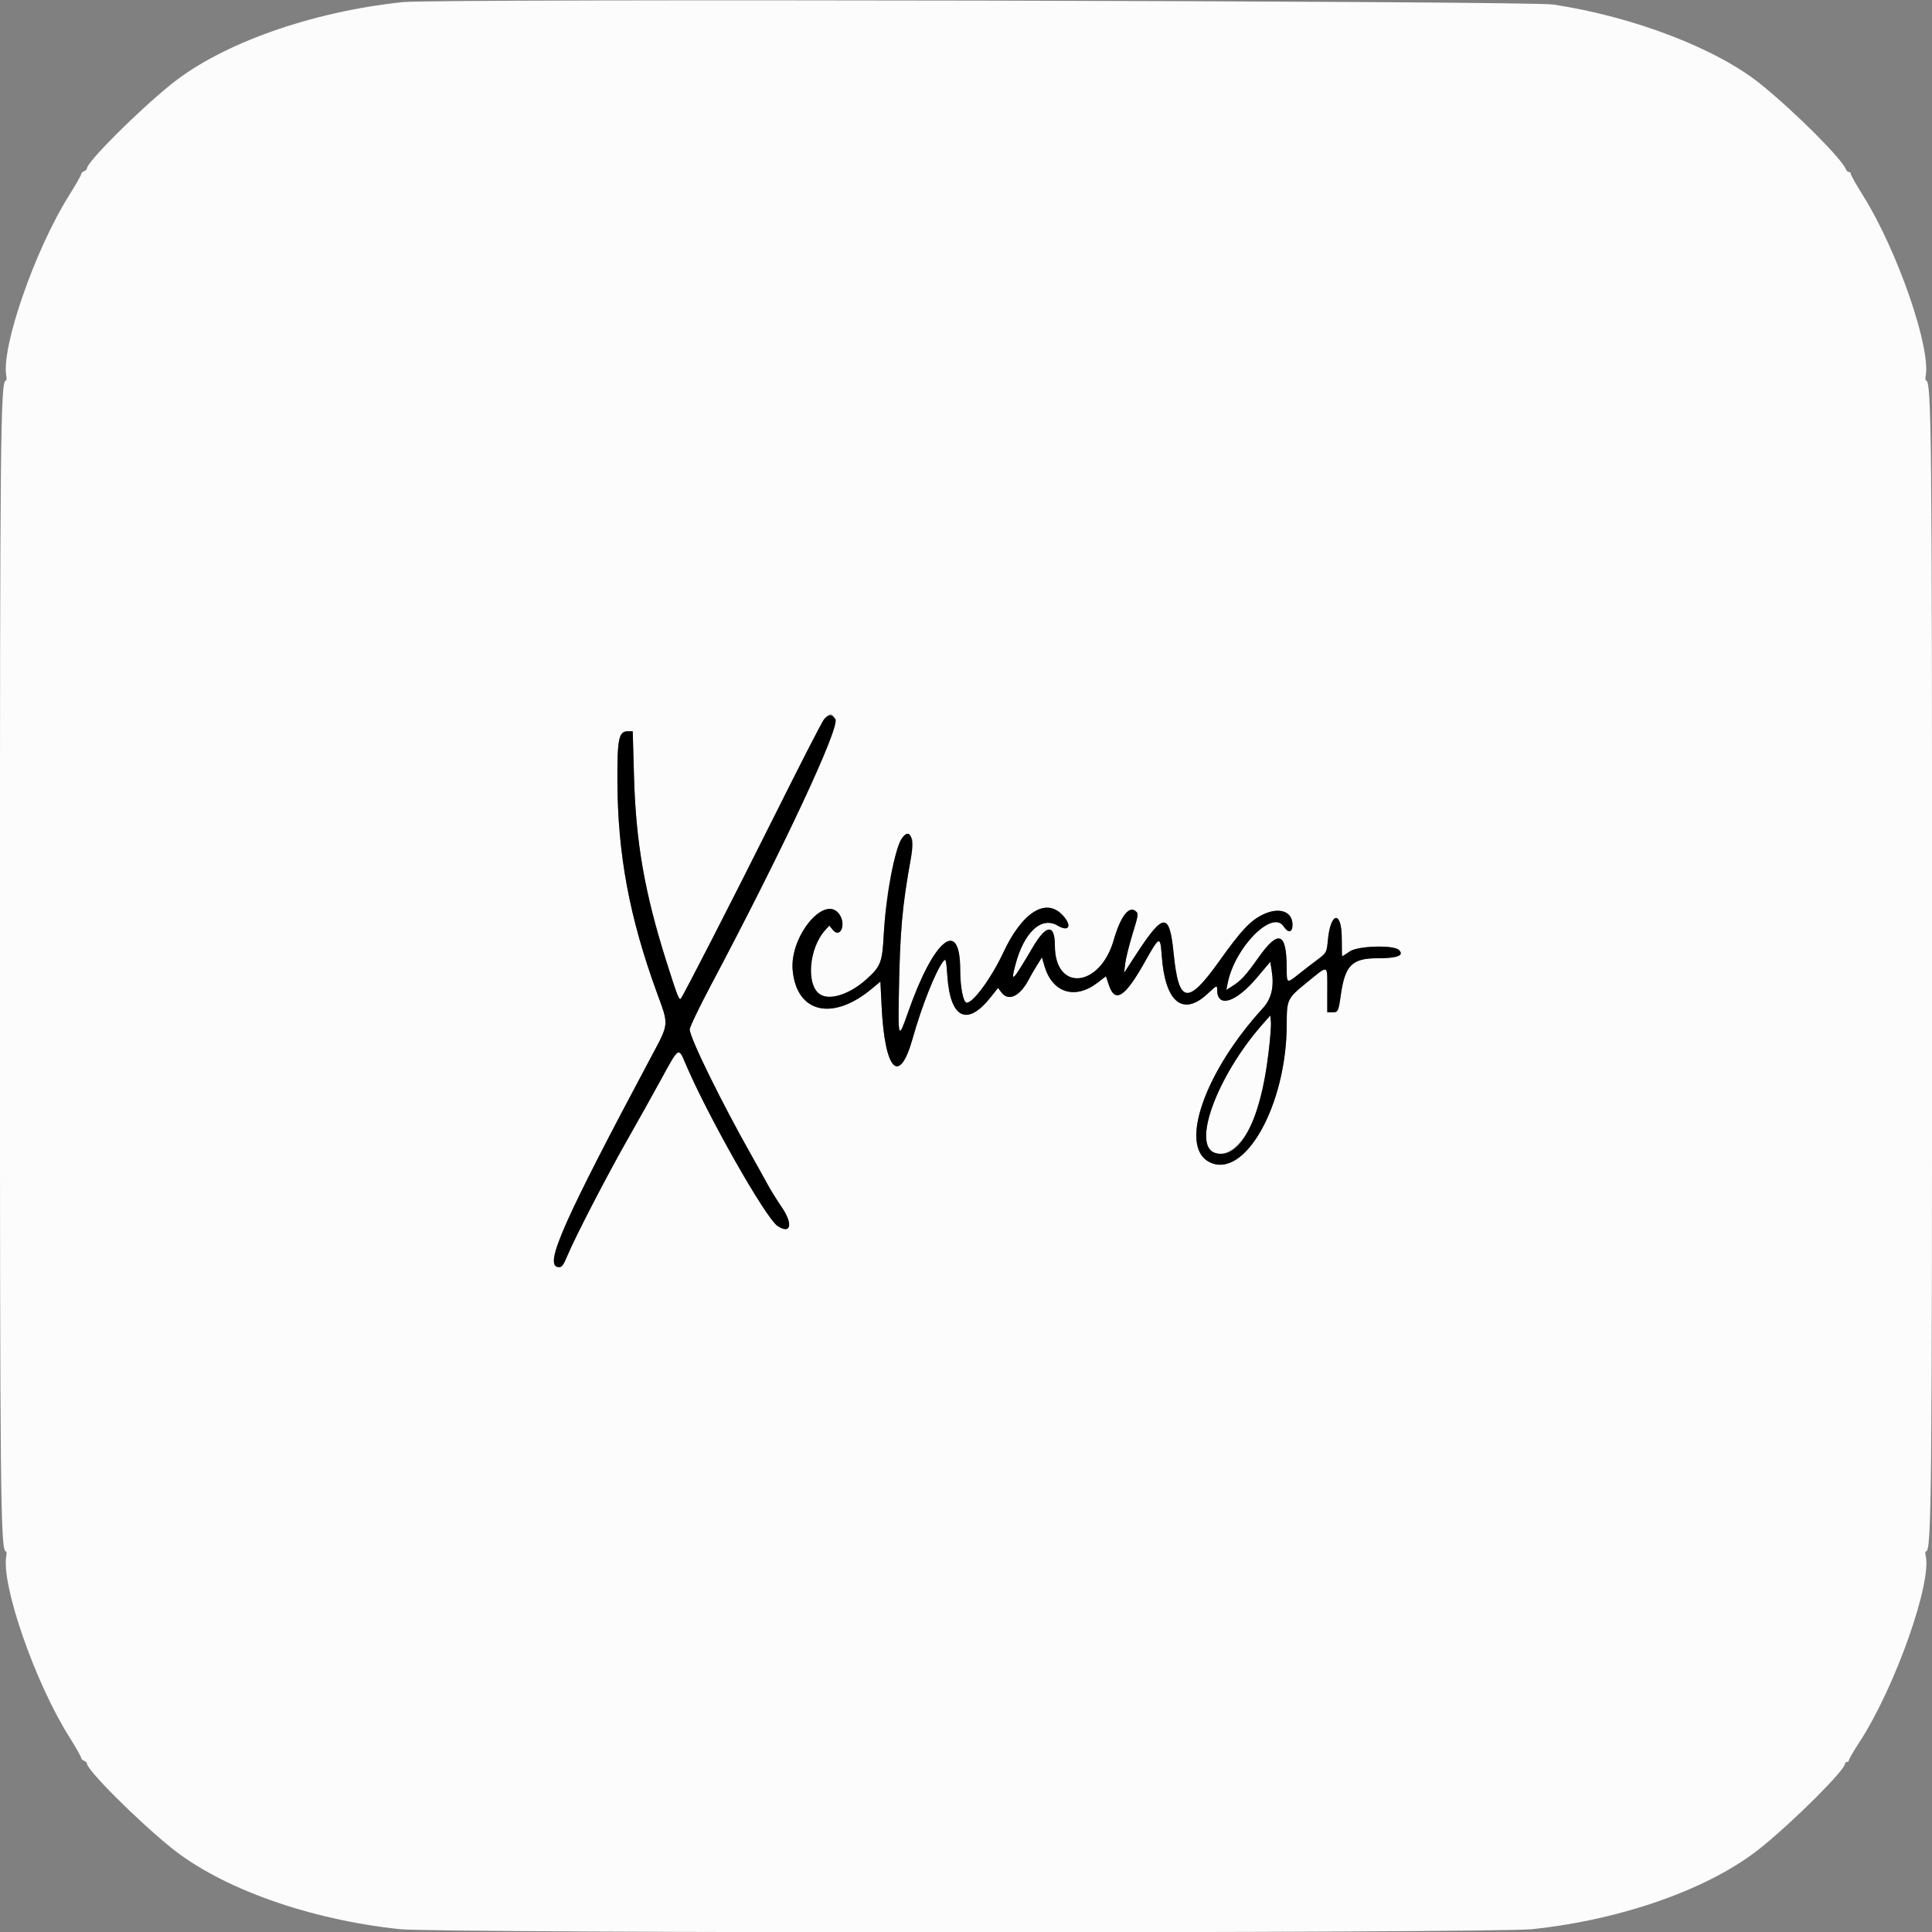 <svg id="svg" xmlns="http://www.w3.org/2000/svg" xmlns:xlink="http://www.w3.org/1999/xlink" width="400" height="400" viewBox="0, 0, 400,400" version="1.1"><rect x="0" y="0" width="400" height="400" fill="#808080" stroke="none"/><g id="svgg"><path id="path0" d="M83.400 0.436 C 64.419 2.434,45.867 9.021,35.400 17.479 C 28.453 23.093,18.000 33.542,18.000 34.873 C 18.000 35.067,17.730 35.329,17.400 35.455 C 17.070 35.582,16.800 35.863,16.800 36.079 C 16.800 36.296,15.653 38.302,14.252 40.536 C 7.205 51.773,0.191 72.011,1.312 77.871 C 1.409 78.382,1.366 78.800,1.216 78.800 C 0.108 78.800,-0.011 90.509,-0.011 200.000 C -0.011 309.491,0.108 321.200,1.216 321.200 C 1.366 321.200,1.409 321.618,1.312 322.129 C 0.191 327.989,7.205 348.227,14.252 359.464 C 15.653 361.698,16.800 363.704,16.800 363.921 C 16.800 364.137,17.070 364.418,17.400 364.545 C 17.730 364.671,18.000 364.933,18.000 365.127 C 18.000 366.458,28.453 376.907,35.400 382.521 C 45.838 390.955,63.942 397.417,82.722 399.410 C 90.925 400.281,309.075 400.281,317.278 399.410 C 336.058 397.417,354.162 390.955,364.600 382.521 C 371.511 376.936,382.000 366.458,382.000 365.139 C 382.000 364.953,382.180 364.800,382.400 364.800 C 382.620 364.800,382.800 364.626,382.800 364.414 C 382.800 364.201,383.783 362.519,384.985 360.676 C 392.366 349.352,400.108 327.443,398.670 321.947 C 398.563 321.536,398.606 321.200,398.766 321.200 C 399.895 321.200,400.011 309.876,400.011 200.000 C 400.011 90.509,399.892 78.800,398.784 78.800 C 398.634 78.800,398.591 78.382,398.688 77.871 C 399.809 72.011,392.795 51.773,385.748 40.536 C 384.347 38.302,383.200 36.277,383.200 36.036 C 383.200 35.796,383.014 35.600,382.787 35.600 C 382.561 35.600,382.275 35.340,382.153 35.023 C 381.322 32.855,371.647 23.185,364.600 17.479 C 355.458 10.075,338.334 3.488,321.600 0.938 C 316.541 0.168,90.482 -0.309,83.400 0.436 M172.953 148.897 C 173.963 150.501,162.094 175.872,147.162 204.025 C 144.763 208.549,142.800 212.640,142.800 213.117 C 142.800 214.850,149.372 228.235,155.804 239.600 C 156.738 241.250,158.074 243.658,158.773 244.950 C 159.473 246.243,160.853 248.481,161.841 249.923 C 164.243 253.432,163.761 255.646,160.991 253.831 C 158.534 252.221,146.395 230.797,141.878 220.100 C 140.479 216.785,140.536 216.748,136.965 223.300 C 135.257 226.435,132.115 232.060,129.984 235.800 C 125.710 243.299,119.142 255.985,117.492 259.930 C 116.584 262.102,116.304 262.442,115.517 262.330 C 112.644 261.923,116.634 252.912,134.651 219.119 C 138.601 211.711,138.528 212.449,135.987 205.480 C 130.304 189.899,127.877 176.850,127.826 161.600 C 127.797 152.903,128.118 151.400,130.005 151.400 L 131.000 151.400 131.261 160.649 C 131.652 174.487,133.455 184.801,137.987 199.118 C 140.184 206.059,140.608 207.156,140.944 206.767 C 141.482 206.141,151.496 186.617,159.800 170.000 C 171.556 146.476,171.493 146.578,172.953 148.897 M188.783 173.568 C 189.074 174.111,189.018 175.307,188.592 177.668 C 186.767 187.786,186.329 192.755,186.098 206.000 C 185.940 215.056,186.031 215.228,187.999 209.600 C 193.333 194.351,198.800 189.902,198.800 200.810 C 198.800 204.403,199.443 207.600,200.166 207.600 C 201.514 207.600,205.315 202.385,207.695 197.269 C 211.639 188.790,216.629 185.698,220.100 189.582 C 222.019 191.729,221.307 193.014,218.964 191.632 C 215.600 189.647,211.981 193.026,210.217 199.800 C 209.206 203.681,209.604 203.270,213.897 196.000 C 216.641 191.353,218.397 191.265,218.402 195.776 C 218.413 205.410,227.747 204.518,230.589 194.612 C 231.941 189.896,233.650 187.564,235.020 188.565 C 235.764 189.109,235.750 189.232,234.482 193.375 C 233.767 195.713,233.081 198.475,232.959 199.513 L 232.738 201.400 235.214 197.600 C 240.916 188.852,242.136 188.822,242.994 197.412 C 244.040 207.884,245.895 208.173,252.505 198.896 C 256.960 192.643,258.841 190.635,261.423 189.371 C 264.806 187.716,267.600 188.662,267.600 191.462 C 267.600 193.095,266.718 193.257,265.763 191.800 C 263.431 188.241,255.629 196.170,254.173 203.578 L 253.902 204.956 255.051 204.225 C 256.988 202.993,257.884 202.017,260.608 198.174 C 264.725 192.366,266.392 193.035,266.398 200.500 C 266.400 203.636,266.429 203.651,268.800 201.748 C 269.790 200.953,271.518 199.620,272.639 198.784 C 274.657 197.281,274.681 197.237,274.924 194.635 C 275.476 188.727,277.800 188.457,277.800 194.301 C 277.800 196.336,277.837 198.001,277.882 198.001 C 277.927 198.000,278.647 197.536,279.482 196.968 C 281.175 195.817,288.572 195.609,289.644 196.683 C 290.792 197.834,289.310 198.400,285.151 198.400 C 279.915 198.400,278.471 199.858,277.596 206.028 C 277.112 209.444,277.032 209.600,275.776 209.600 L 274.800 209.600 274.800 205.000 C 274.800 199.546,275.161 199.684,270.593 203.396 C 266.494 206.726,266.413 206.895,266.404 212.071 C 266.377 228.860,257.649 244.349,250.345 240.572 C 244.040 237.311,249.392 221.950,261.423 208.777 C 263.262 206.763,263.834 204.326,263.278 200.867 L 263.000 199.134 260.156 202.495 C 255.816 207.622,252.000 208.755,252.000 204.917 C 252.000 203.925,251.933 203.953,250.035 205.729 C 244.889 210.542,241.217 207.517,240.530 197.901 C 240.226 193.644,240.089 193.697,236.950 199.289 C 232.924 206.463,230.856 207.775,229.589 203.961 L 228.979 202.123 227.235 203.462 C 222.573 207.041,217.880 205.566,216.248 200.011 L 215.723 198.222 214.721 199.811 C 214.171 200.685,213.430 201.963,213.075 202.652 C 211.211 206.266,208.821 207.439,207.335 205.469 L 206.633 204.539 205.149 206.417 C 200.274 212.585,196.762 210.923,196.146 202.157 C 195.900 198.653,195.818 198.357,195.289 199.042 C 193.690 201.114,190.838 208.299,188.956 215.000 C 186.187 224.855,183.186 221.734,182.527 208.314 L 182.278 203.228 180.439 204.756 C 172.342 211.482,164.915 209.712,164.112 200.866 C 163.474 193.820,170.803 185.042,173.777 189.289 C 175.262 191.409,173.955 194.420,172.389 192.486 L 171.703 191.639 170.897 192.519 C 167.361 196.380,166.821 204.299,169.978 205.988 C 172.053 207.099,175.979 205.770,179.275 202.842 C 182.330 200.127,182.663 199.295,182.964 193.600 C 183.655 180.558,186.775 169.816,188.783 173.568 M261.316 212.159 C 251.973 222.801,246.700 237.136,251.555 238.696 C 255.182 239.862,259.289 234.756,261.192 226.718 C 262.114 222.821,263.312 213.441,263.128 211.554 L 263.000 210.240 261.316 212.159 " stroke="none" fill="#fcfcfc" fill-rule="evenodd"></path><path id="path1" d="M170.490 149.079 C 170.053 149.695,165.243 159.110,159.800 170.000 C 151.496 186.617,141.482 206.141,140.944 206.767 C 140.608 207.156,140.184 206.059,137.987 199.118 C 133.455 184.801,131.652 174.487,131.261 160.649 L 131.000 151.400 130.005 151.400 C 128.118 151.400,127.797 152.903,127.826 161.600 C 127.877 176.850,130.304 189.899,135.987 205.480 C 138.528 212.449,138.601 211.711,134.651 219.119 C 116.634 252.912,112.644 261.923,115.517 262.330 C 116.304 262.442,116.584 262.102,117.492 259.930 C 119.142 255.985,125.710 243.299,129.984 235.800 C 132.115 232.060,135.257 226.435,136.965 223.300 C 140.536 216.748,140.479 216.785,141.878 220.100 C 146.395 230.797,158.534 252.221,160.991 253.831 C 163.761 255.646,164.243 253.432,161.841 249.923 C 160.853 248.481,159.473 246.243,158.773 244.950 C 158.074 243.658,156.738 241.250,155.804 239.600 C 149.372 228.235,142.800 214.850,142.800 213.117 C 142.800 212.640,144.763 208.549,147.162 204.025 C 162.094 175.872,173.963 150.501,172.953 148.897 C 172.260 147.796,171.351 147.863,170.490 149.079 M186.622 173.710 C 185.225 175.842,183.370 185.928,182.964 193.600 C 182.663 199.295,182.330 200.127,179.275 202.842 C 175.979 205.770,172.053 207.099,169.978 205.988 C 166.821 204.299,167.361 196.380,170.897 192.519 L 171.703 191.639 172.389 192.486 C 173.955 194.420,175.262 191.409,173.777 189.289 C 170.803 185.042,163.474 193.820,164.112 200.866 C 164.915 209.712,172.342 211.482,180.439 204.756 L 182.278 203.228 182.527 208.314 C 183.186 221.734,186.187 224.855,188.956 215.000 C 190.838 208.299,193.690 201.114,195.289 199.042 C 195.818 198.357,195.900 198.653,196.146 202.157 C 196.762 210.923,200.274 212.585,205.149 206.417 L 206.633 204.539 207.335 205.469 C 208.821 207.439,211.211 206.266,213.075 202.652 C 213.430 201.963,214.171 200.685,214.721 199.811 L 215.723 198.222 216.248 200.011 C 217.880 205.566,222.573 207.041,227.235 203.462 L 228.979 202.123 229.589 203.961 C 230.856 207.775,232.924 206.463,236.950 199.289 C 240.089 193.697,240.226 193.644,240.530 197.901 C 241.217 207.517,244.889 210.542,250.035 205.729 C 251.933 203.953,252.000 203.925,252.000 204.917 C 252.000 208.755,255.816 207.622,260.156 202.495 L 263.000 199.134 263.278 200.867 C 263.834 204.326,263.262 206.763,261.423 208.777 C 249.392 221.950,244.040 237.311,250.345 240.572 C 257.649 244.349,266.377 228.860,266.404 212.071 C 266.413 206.895,266.494 206.726,270.593 203.396 C 275.161 199.684,274.800 199.546,274.800 205.000 L 274.800 209.600 275.776 209.600 C 277.032 209.600,277.112 209.444,277.596 206.028 C 278.471 199.858,279.915 198.400,285.151 198.400 C 289.310 198.400,290.792 197.834,289.644 196.683 C 288.572 195.609,281.175 195.817,279.482 196.968 C 278.647 197.536,277.927 198.000,277.882 198.001 C 277.837 198.001,277.800 196.336,277.800 194.301 C 277.800 188.457,275.476 188.727,274.924 194.635 C 274.681 197.237,274.657 197.281,272.639 198.784 C 271.518 199.620,269.790 200.953,268.800 201.748 C 266.429 203.651,266.400 203.636,266.398 200.500 C 266.392 193.035,264.725 192.366,260.608 198.174 C 257.884 202.017,256.988 202.993,255.051 204.225 L 253.902 204.956 254.173 203.578 C 255.629 196.170,263.431 188.241,265.763 191.800 C 266.718 193.257,267.600 193.095,267.600 191.462 C 267.600 188.662,264.806 187.716,261.423 189.371 C 258.841 190.635,256.960 192.643,252.505 198.896 C 245.895 208.173,244.040 207.884,242.994 197.412 C 242.136 188.822,240.916 188.852,235.214 197.600 L 232.738 201.400 232.959 199.513 C 233.081 198.475,233.767 195.713,234.482 193.375 C 235.750 189.232,235.764 189.109,235.020 188.565 C 233.650 187.564,231.941 189.896,230.589 194.612 C 227.747 204.518,218.413 205.410,218.402 195.776 C 218.397 191.265,216.641 191.353,213.897 196.000 C 209.604 203.270,209.206 203.681,210.217 199.800 C 211.981 193.026,215.600 189.647,218.964 191.632 C 221.307 193.014,222.019 191.729,220.100 189.582 C 216.629 185.698,211.639 188.790,207.695 197.269 C 205.315 202.385,201.514 207.600,200.166 207.600 C 199.443 207.600,198.800 204.403,198.800 200.810 C 198.800 189.902,193.333 194.351,187.999 209.600 C 186.031 215.228,185.940 215.056,186.098 206.000 C 186.329 192.755,186.767 187.786,188.592 177.668 C 189.380 173.303,188.304 171.143,186.622 173.710 M262.616 218.134 C 260.903 232.247,256.567 240.307,251.555 238.696 C 246.700 237.136,251.973 222.801,261.316 212.159 L 263.000 210.240 263.128 211.554 C 263.198 212.276,262.968 215.237,262.616 218.134 " stroke="none" fill="#000000" fill-rule="evenodd"></path></g></svg>